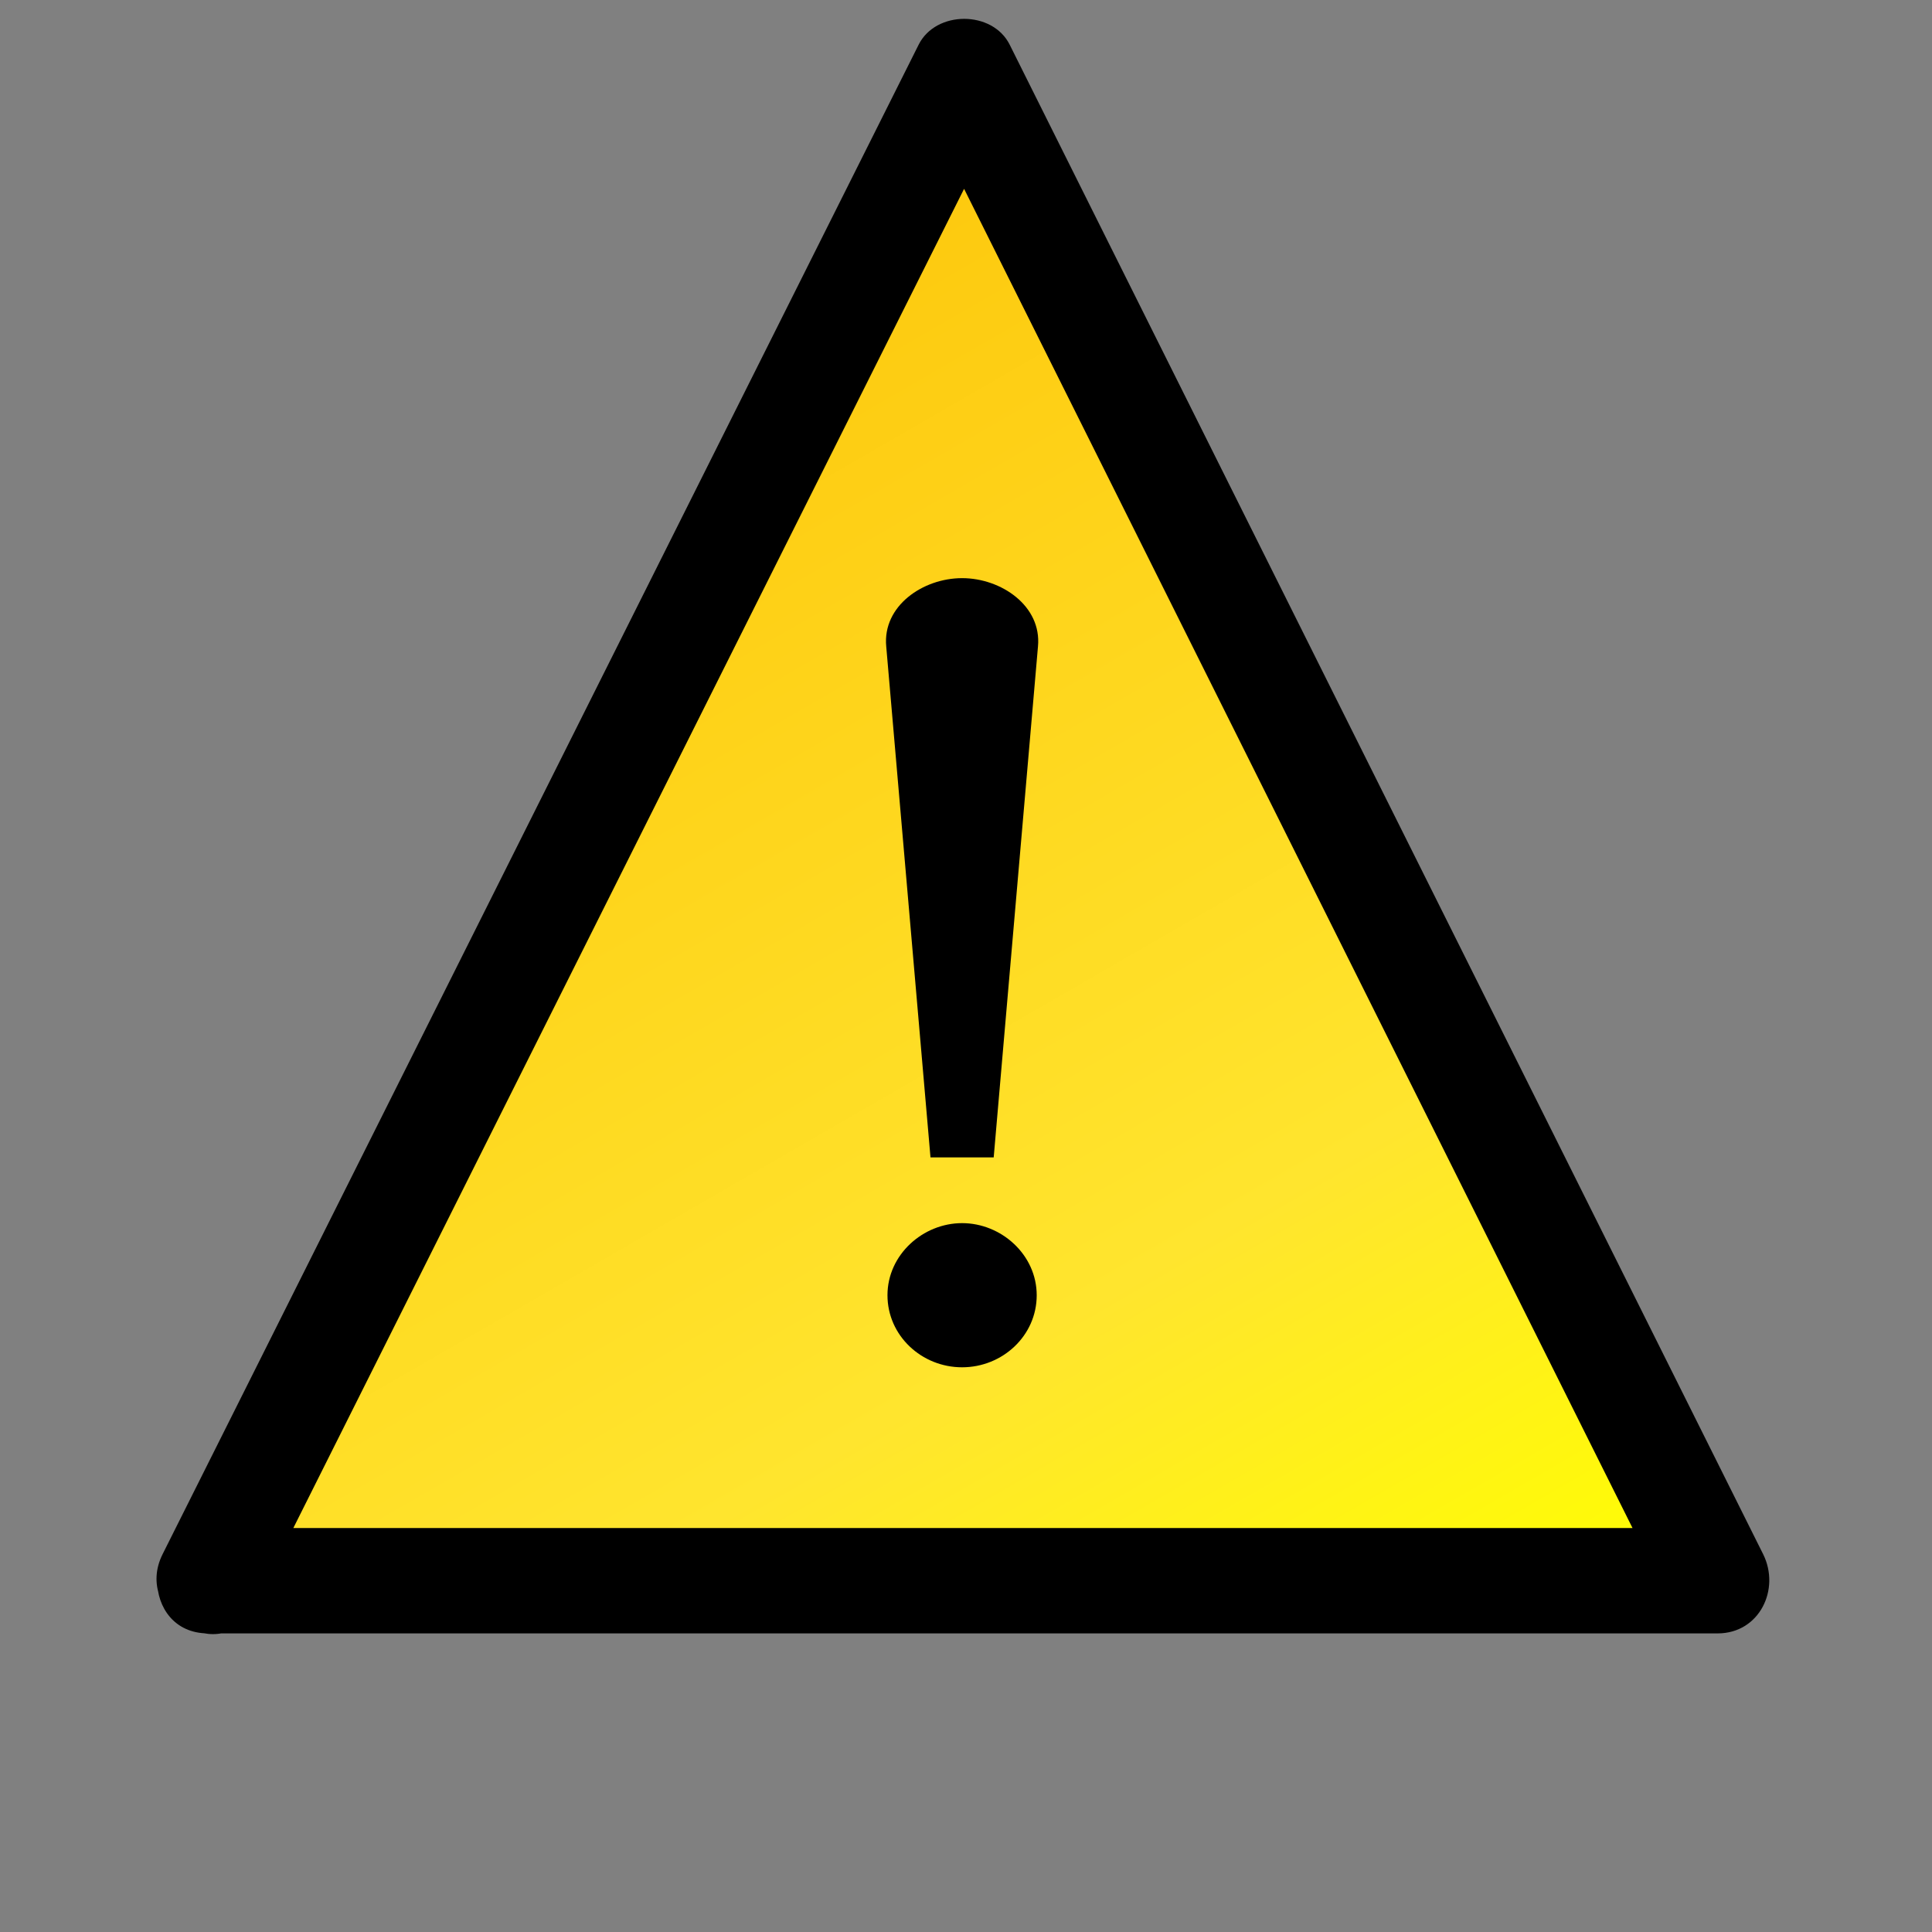 <svg version="1.1" id="Layer_1" xmlns="http://www.w3.org/2000/svg" xmlns:xlink="http://www.w3.org/1999/xlink" x="0px" y="0px"
	 width="110px" height="110px" viewBox="0 0 110 110" enable-background="new 0 0 110 110" xml:space="preserve">
<rect x="0" y="0" width="110" height="110" fill="#808080" stroke="none"/>
<g>
	<g>
		<linearGradient id="SVGID_1_WARNING" gradientUnits="userSpaceOnUse" x1="20.146" y1="24.119" x2="68.085" y2="107.152">
			<stop  offset="0" style="stop-color:#FDC70C"/>
			<stop  offset="0.672" style="stop-color:#FFE52E"/>
			<stop  offset="1" style="stop-color:#FFFF00"/>
		</linearGradient>
		<polygon fill="url(#SVGID_1_WARNING)" points="11.85,90 54.896,4.056 97.793,90"/>
		<g>
			<path d="M14.44,91.514C28.789,62.866,43.137,34.218,57.486,5.57c-1.728,0-3.454,0-5.181,0
				c14.299,28.648,28.598,57.296,42.897,85.943c0.864-1.504,1.728-3.009,2.591-4.514c-28.647,0-57.295,0-85.943,0
				c-3.869,0-3.869,6,0,6c28.648,0,57.296,0,85.943,0c2.388,0,3.587-2.519,2.591-4.514C86.084,59.838,71.785,31.19,57.486,2.542
				c-0.979-1.96-4.202-1.956-5.181,0C37.957,31.19,23.608,59.838,9.259,88.486C7.532,91.935,12.707,94.975,14.44,91.514z"/>
		</g>
	</g>
	<g>
		<path d="M52.978,65.896l-2.52-29.091c-0.216-2.304,2.088-3.888,4.32-3.888s4.536,1.584,4.32,3.888l-2.521,29.091H52.978z
			 M54.778,69.64c2.232,0,4.248,1.8,4.248,4.104c0,2.304-1.944,4.104-4.248,4.104c-2.305,0-4.249-1.801-4.249-4.104
			C50.529,71.439,52.546,69.64,54.778,69.64z"/>
	</g>
</g>
</svg>

